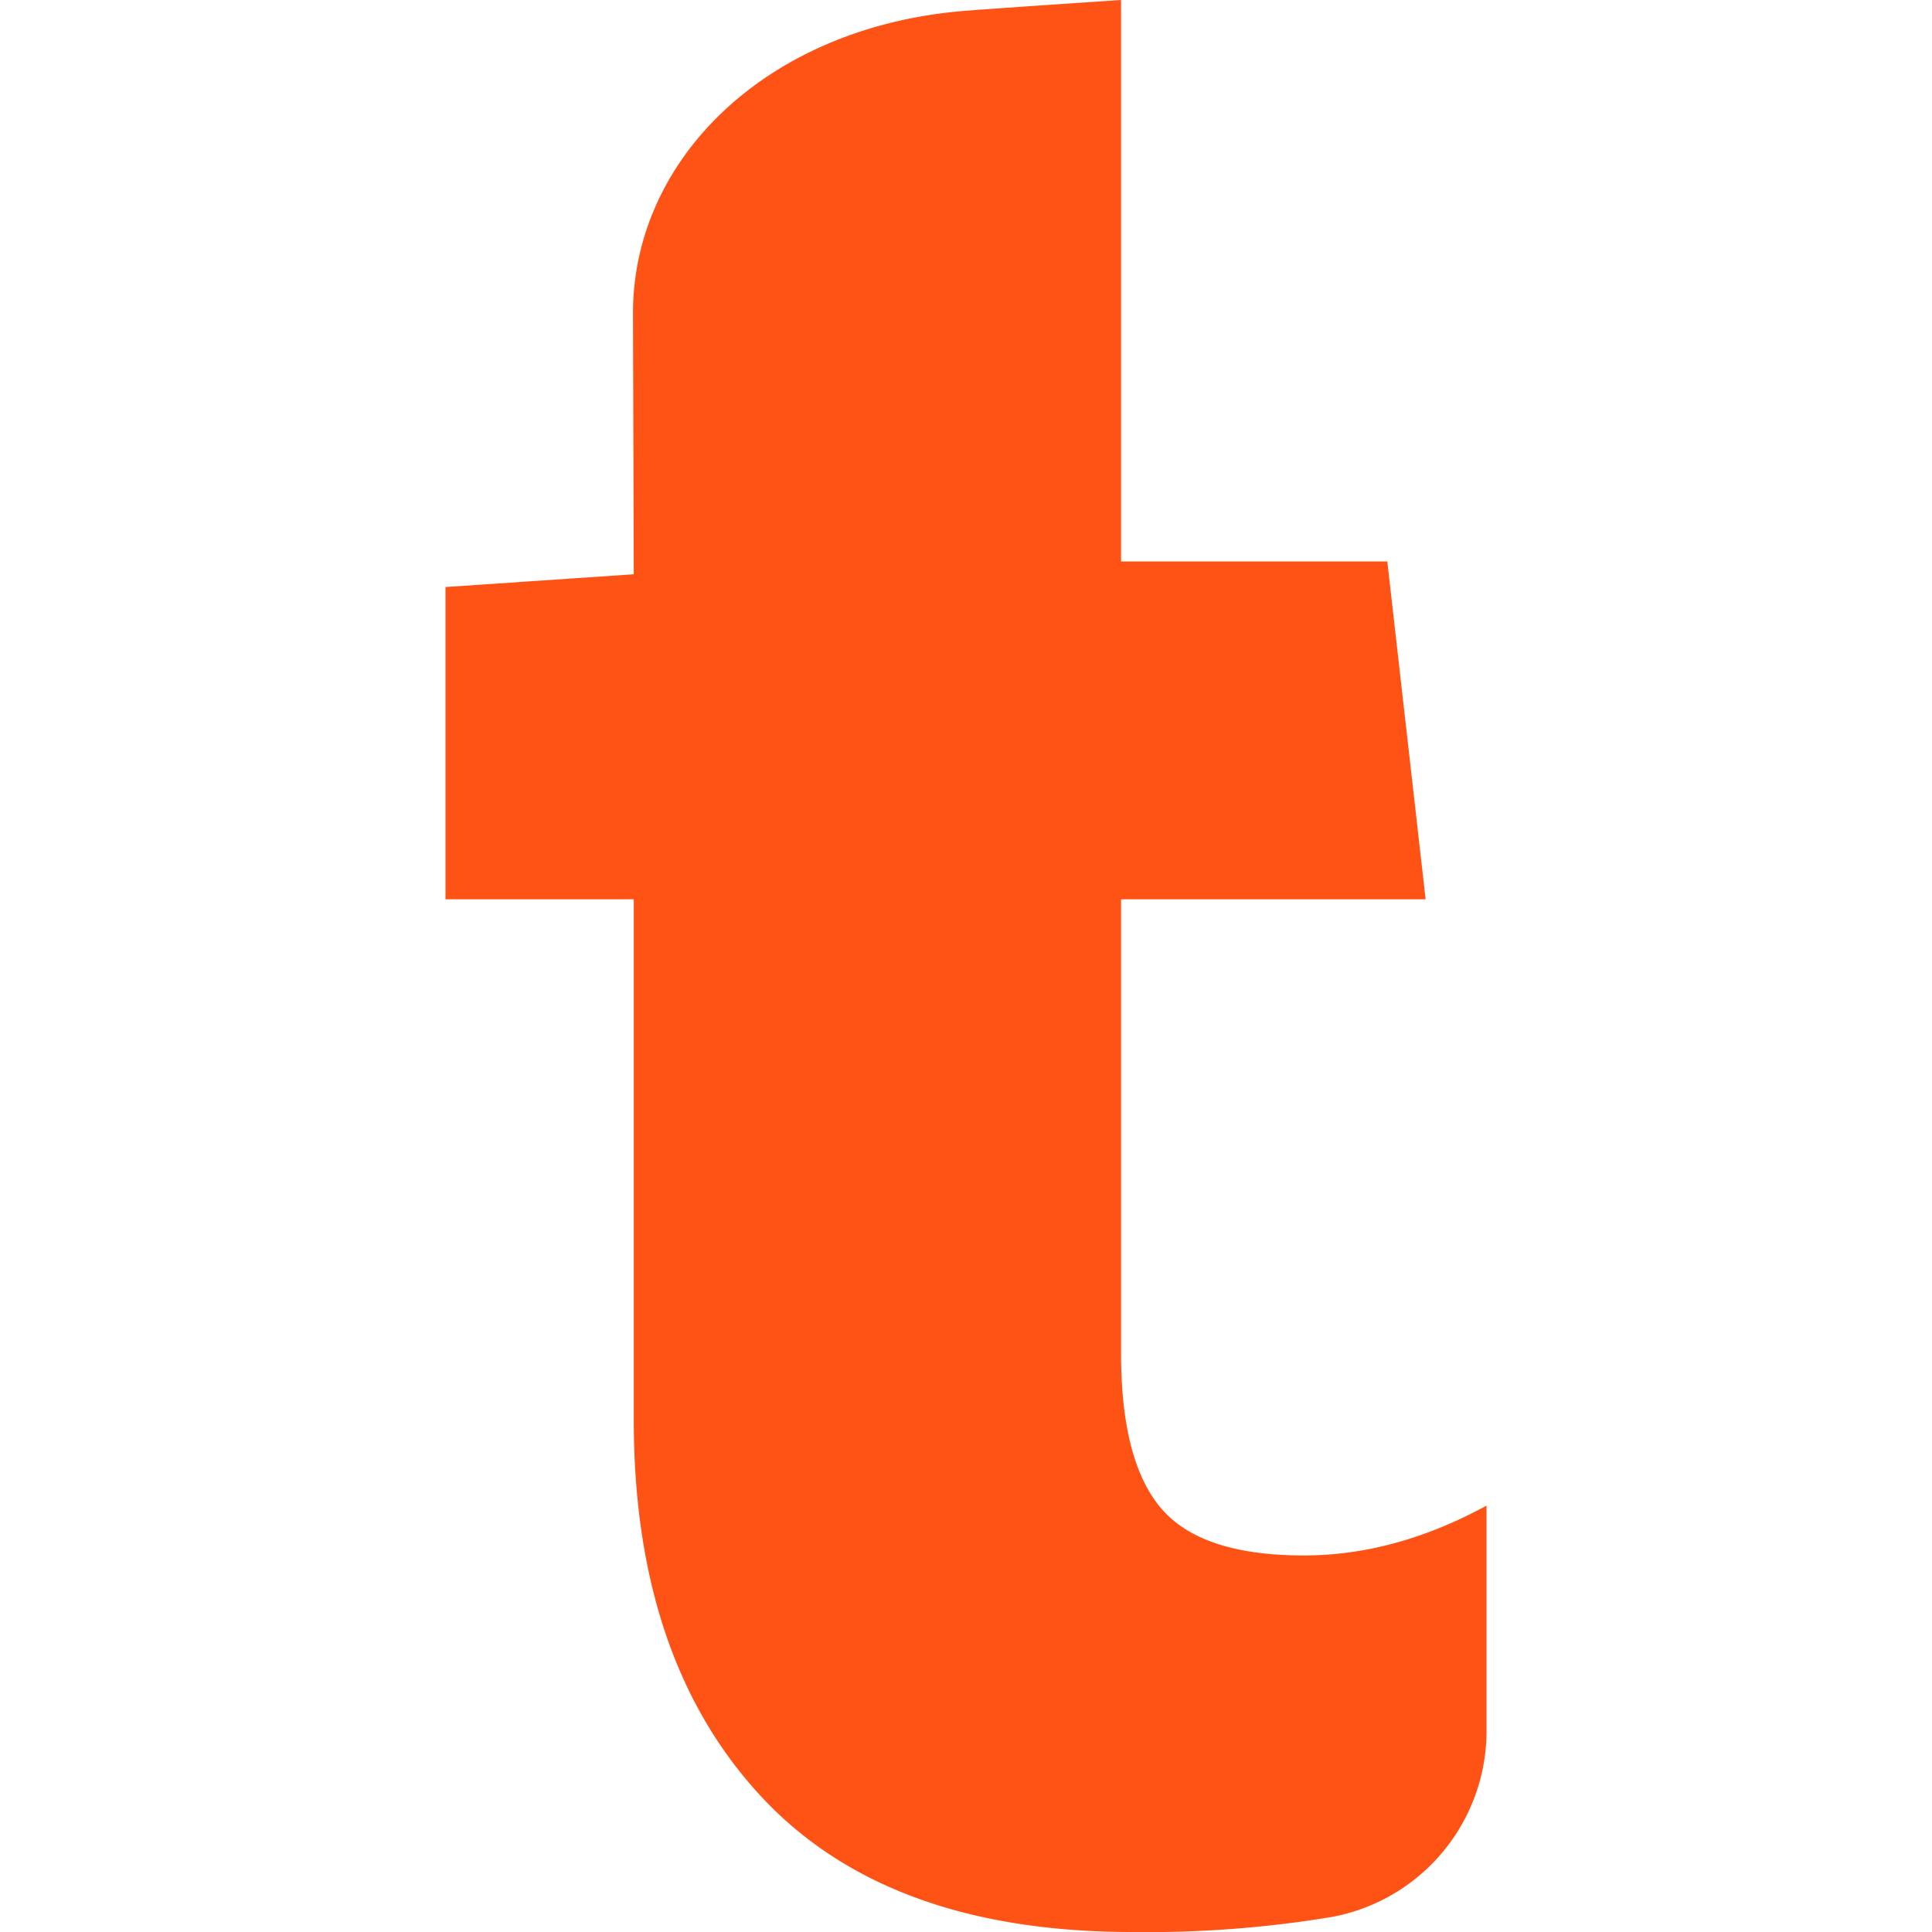 <svg xmlns="http://www.w3.org/2000/svg" id="Layer_1" data-name="Layer 1" width="300" height="300" viewBox="0 0 300 300"><defs><style>.cls-1{fill:#ff5215;fill-rule:evenodd;}</style></defs><path id="Fill-8" class="cls-1" d="M202.451,241.53q-15.91,0-22.142-7.309-6.236-7.306-6.233-24.077V139.64H221.369L215.42,87.188H174.076V0s-18.062,1.197-24.078,1.669C119.134,4.088,98.29,24.62,98.29,48.636l.121,40.535L69.174,91.153V139.64H98.411v80.824q0,36.979,19.561,58.253,19.557,21.28,57.825,21.283a174.32,174.32,0,0,0,31.17-2.364c.084-.018.167-.033.252-.051a29.376,29.376,0,0,0,23.608-29.001V233.791q-14.185,7.738-28.375,7.739"></path></svg>